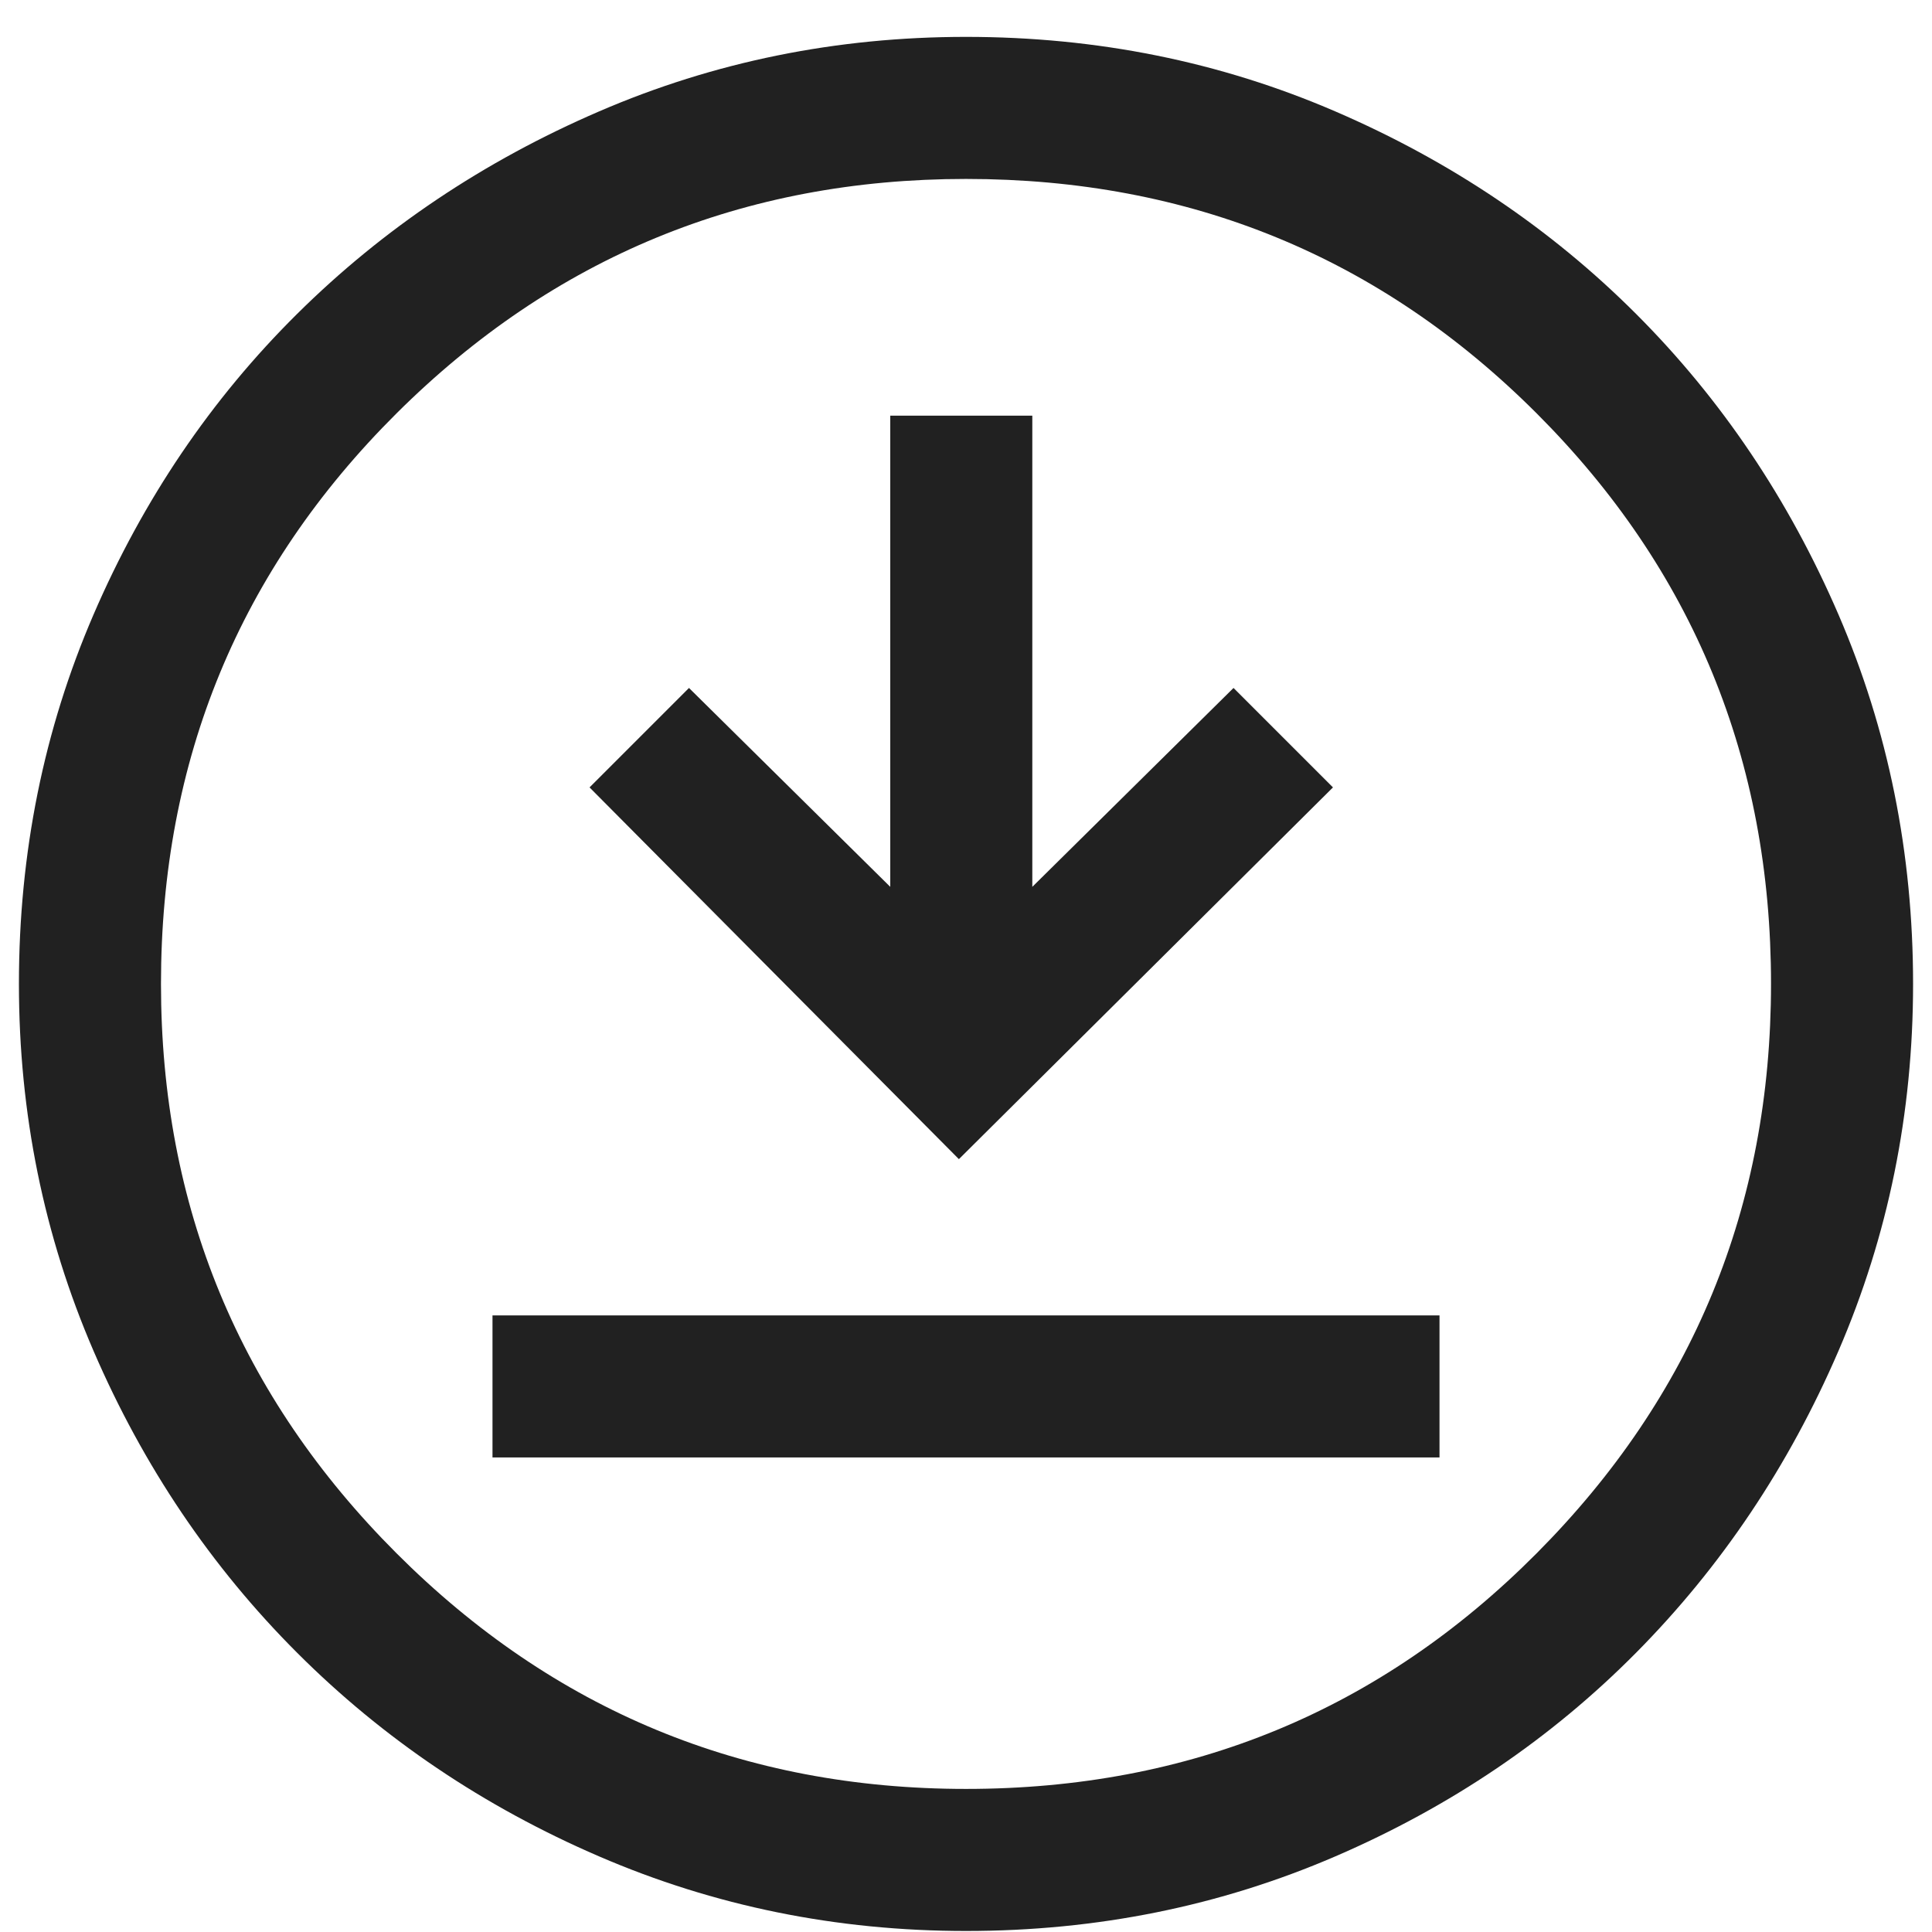 <svg width="34" height="34" viewBox="0 0 34 34" fill="none" xmlns="http://www.w3.org/2000/svg">
<path d="M8.667 25.649H25.333V23.149H8.667V25.649ZM16.875 20.399L23.458 13.857L21.708 12.107L18.167 15.607V7.315H15.667V15.607L12.125 12.107L10.375 13.857L16.875 20.399ZM17 33.982C14.722 33.982 12.569 33.544 10.542 32.669C8.514 31.794 6.743 30.6 5.229 29.086C3.715 27.572 2.521 25.802 1.646 23.774C0.771 21.746 0.333 19.593 0.333 17.315C0.333 15.01 0.771 12.843 1.646 10.815C2.521 8.788 3.715 7.024 5.229 5.524C6.743 4.024 8.514 2.836 10.542 1.961C12.569 1.086 14.722 0.649 17 0.649C19.306 0.649 21.472 1.086 23.5 1.961C25.528 2.836 27.292 4.024 28.792 5.524C30.292 7.024 31.479 8.788 32.354 10.815C33.229 12.843 33.667 15.01 33.667 17.315C33.667 19.593 33.229 21.746 32.354 23.774C31.479 25.802 30.292 27.572 28.792 29.086C27.292 30.6 25.528 31.794 23.5 32.669C21.472 33.544 19.306 33.982 17 33.982ZM17 31.482C20.945 31.482 24.292 30.1 27.042 27.336C29.792 24.572 31.167 21.232 31.167 17.315C31.167 13.371 29.792 10.024 27.042 7.274C24.292 4.524 20.945 3.149 17 3.149C13.083 3.149 9.743 4.524 6.979 7.274C4.215 10.024 2.833 13.371 2.833 17.315C2.833 21.232 4.215 24.572 6.979 27.336C9.743 30.1 13.083 31.482 17 31.482Z" fill="#212121"/>
</svg>

